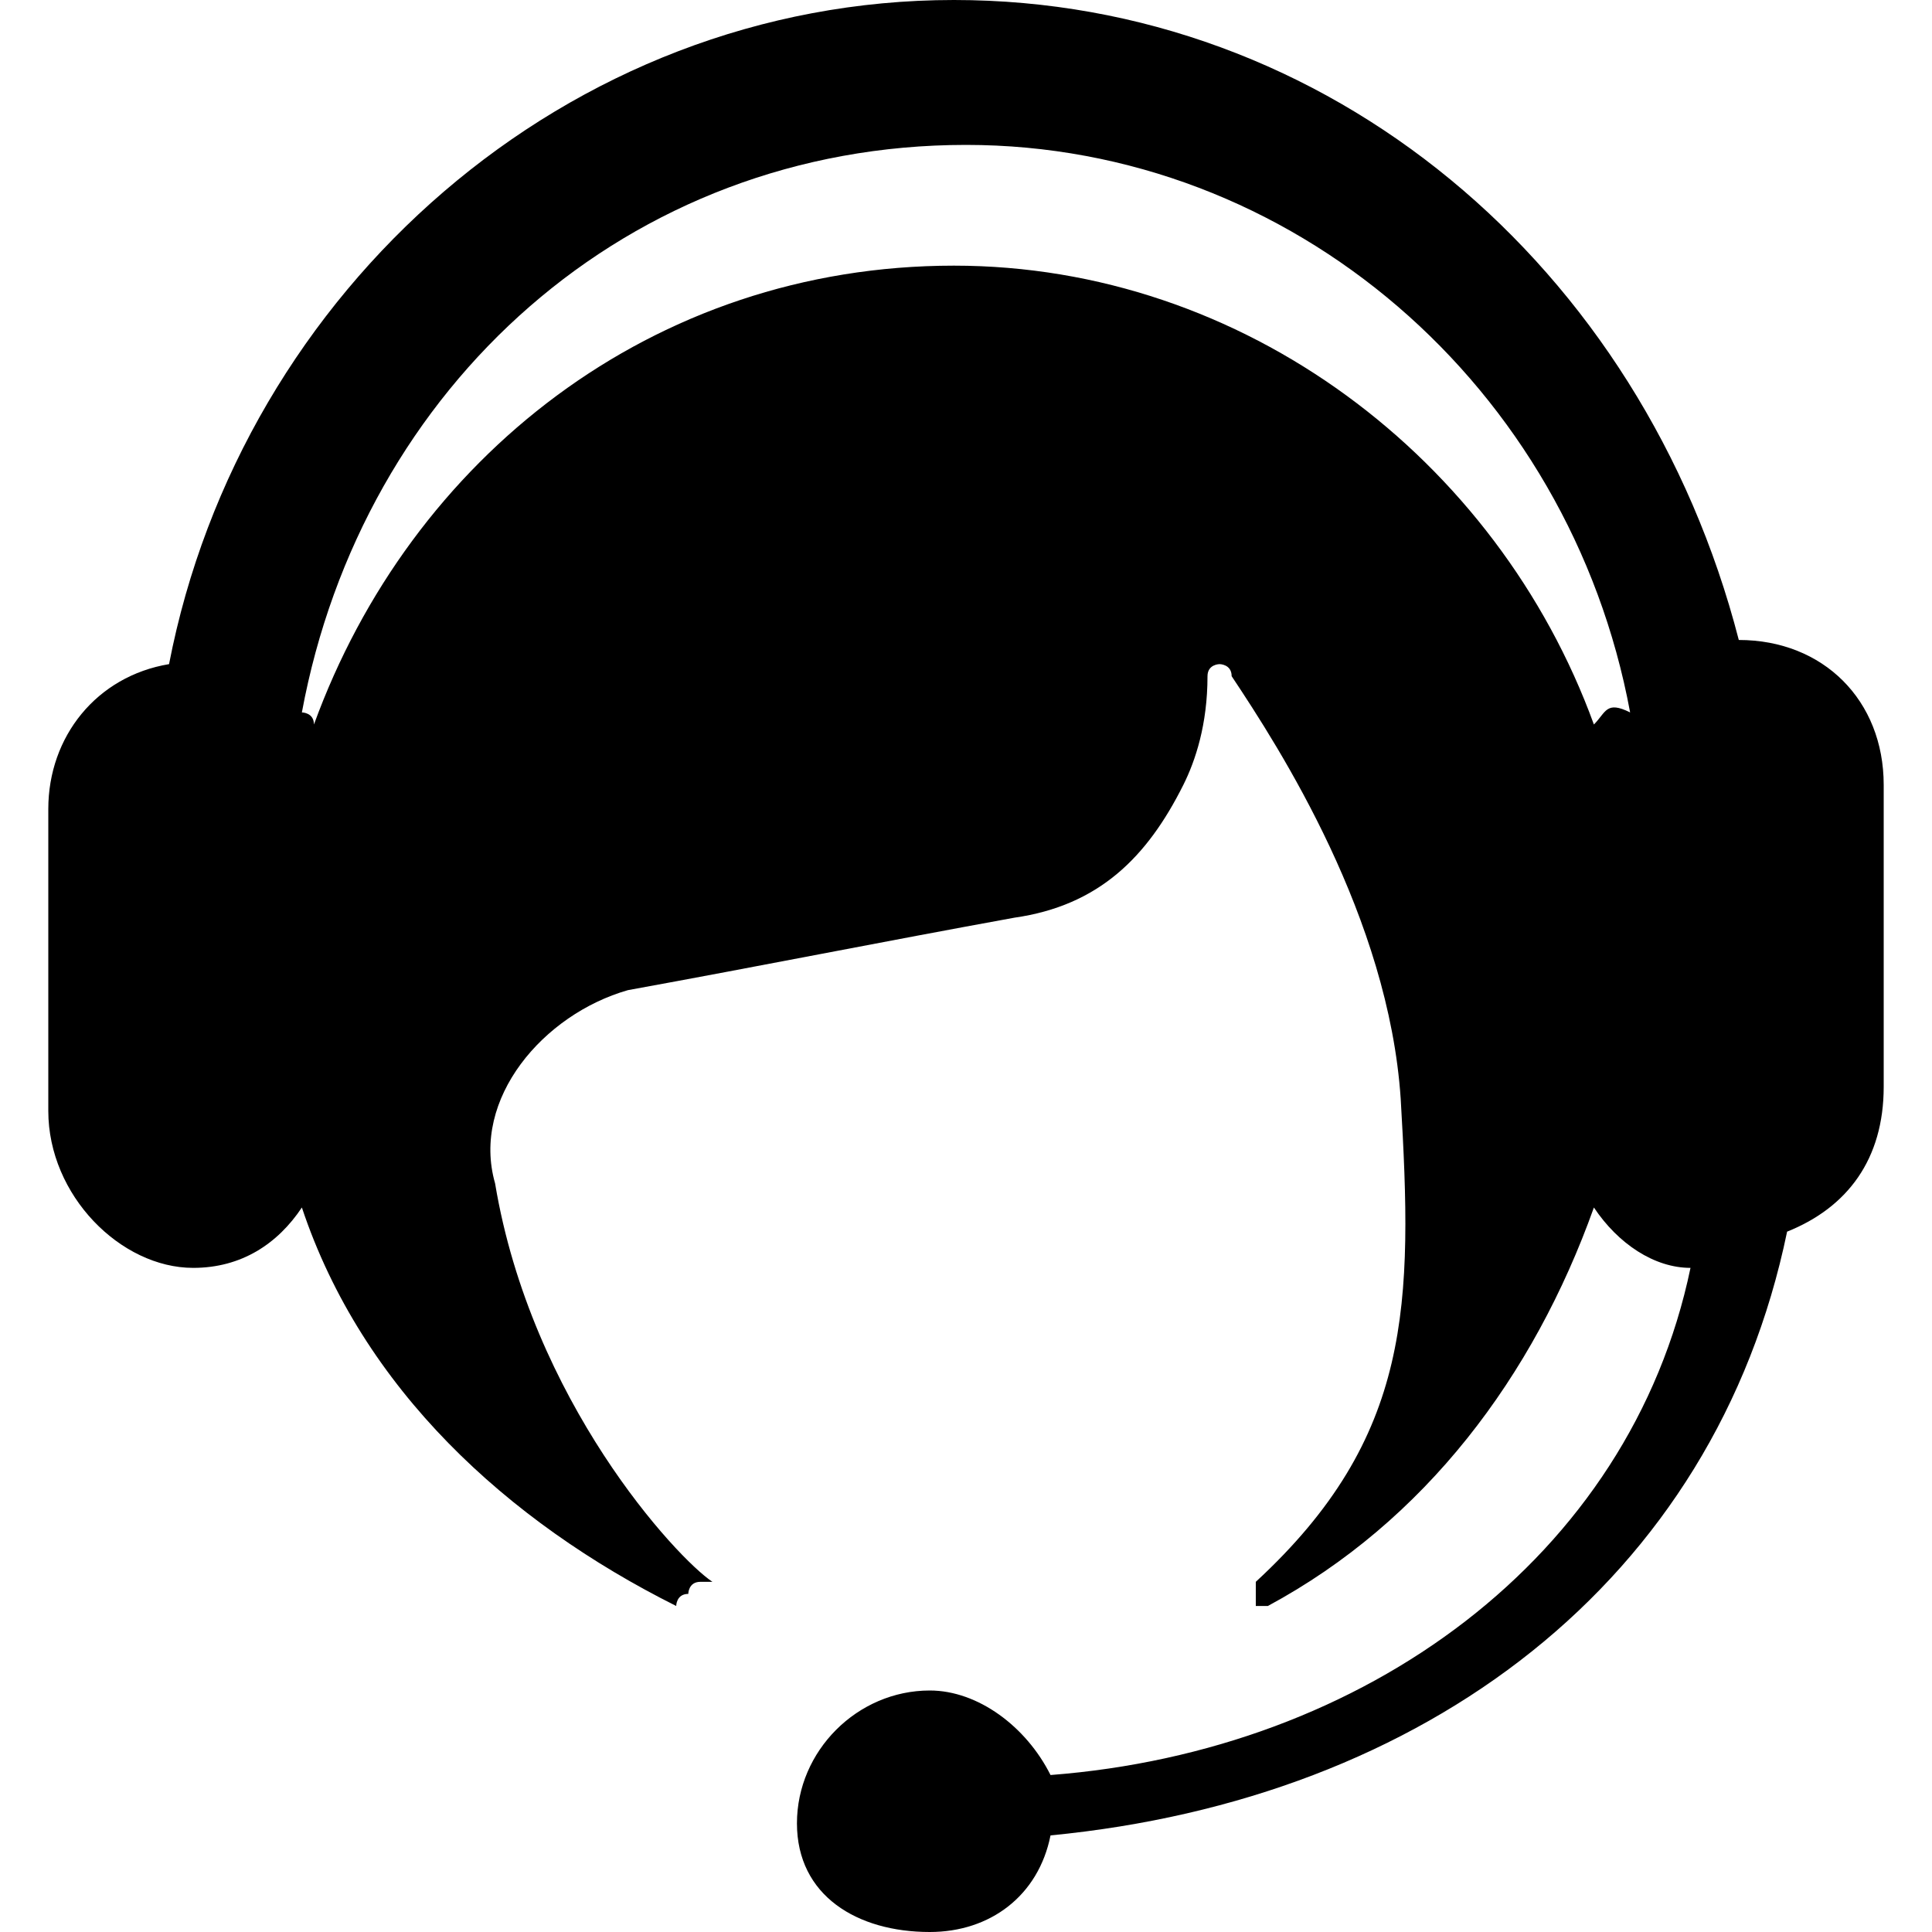 <?xml version="1.0" standalone="no"?><!DOCTYPE svg PUBLIC "-//W3C//DTD SVG 1.1//EN" "http://www.w3.org/Graphics/SVG/1.1/DTD/svg11.dtd"><svg class="icon" width="32px" height="32.00px" viewBox="0 0 1024 1024" version="1.1" xmlns="http://www.w3.org/2000/svg"><path d="M921.6 339.2c-6.4 0-6.4 0 0 0C870.4 140.8 704 0 505.6 0 300.8 0 128 153.6 89.6 352c-38.4 6.4-64 38.4-64 76.8v160c0 44.8 38.4 83.2 76.8 83.2 25.6 0 44.8-12.8 57.6-32 32 96 108.8 166.4 198.4 211.2 0 0 0-6.4 6.4-6.4 0 0 0-6.4 6.4-6.4h6.4c-19.2-12.8-96-96-115.2-211.2-12.8-44.8 25.6-89.6 70.4-102.4 70.4-12.8 134.4-25.6 204.8-38.4 44.8-6.4 70.4-32 89.6-70.4 6.4-12.8 12.8-32 12.8-57.6 0-6.4 6.4-6.4 6.4-6.4s6.4 0 6.4 6.4c25.6 38.4 83.2 128 89.6 224 6.4 108.8 6.4 179.2-76.8 256v12.8h6.4c83.2-44.8 140.8-121.6 172.8-211.2 12.8 19.2 32 32 51.2 32-32 153.6-172.8 256-339.2 268.8-12.8-25.6-38.4-44.8-64-44.8-38.4 0-70.4 32-70.4 70.4s32 57.6 70.4 57.6c32 0 57.6-19.2 64-51.2 198.4-19.2 352-134.4 390.4-320 32-12.8 51.2-38.4 51.2-76.8V416c0-44.8-32-76.8-76.8-76.8z m-76.8 44.8c-51.2-140.8-185.6-243.2-339.2-243.2-160 0-288 102.4-339.2 243.2 0-6.4-6.4-6.4-6.4-6.4C192 204.8 332.8 76.8 512 76.8c172.8 0 320 128 352 300.8-12.8-6.4-12.8 0-19.2 6.4z"  /></svg>